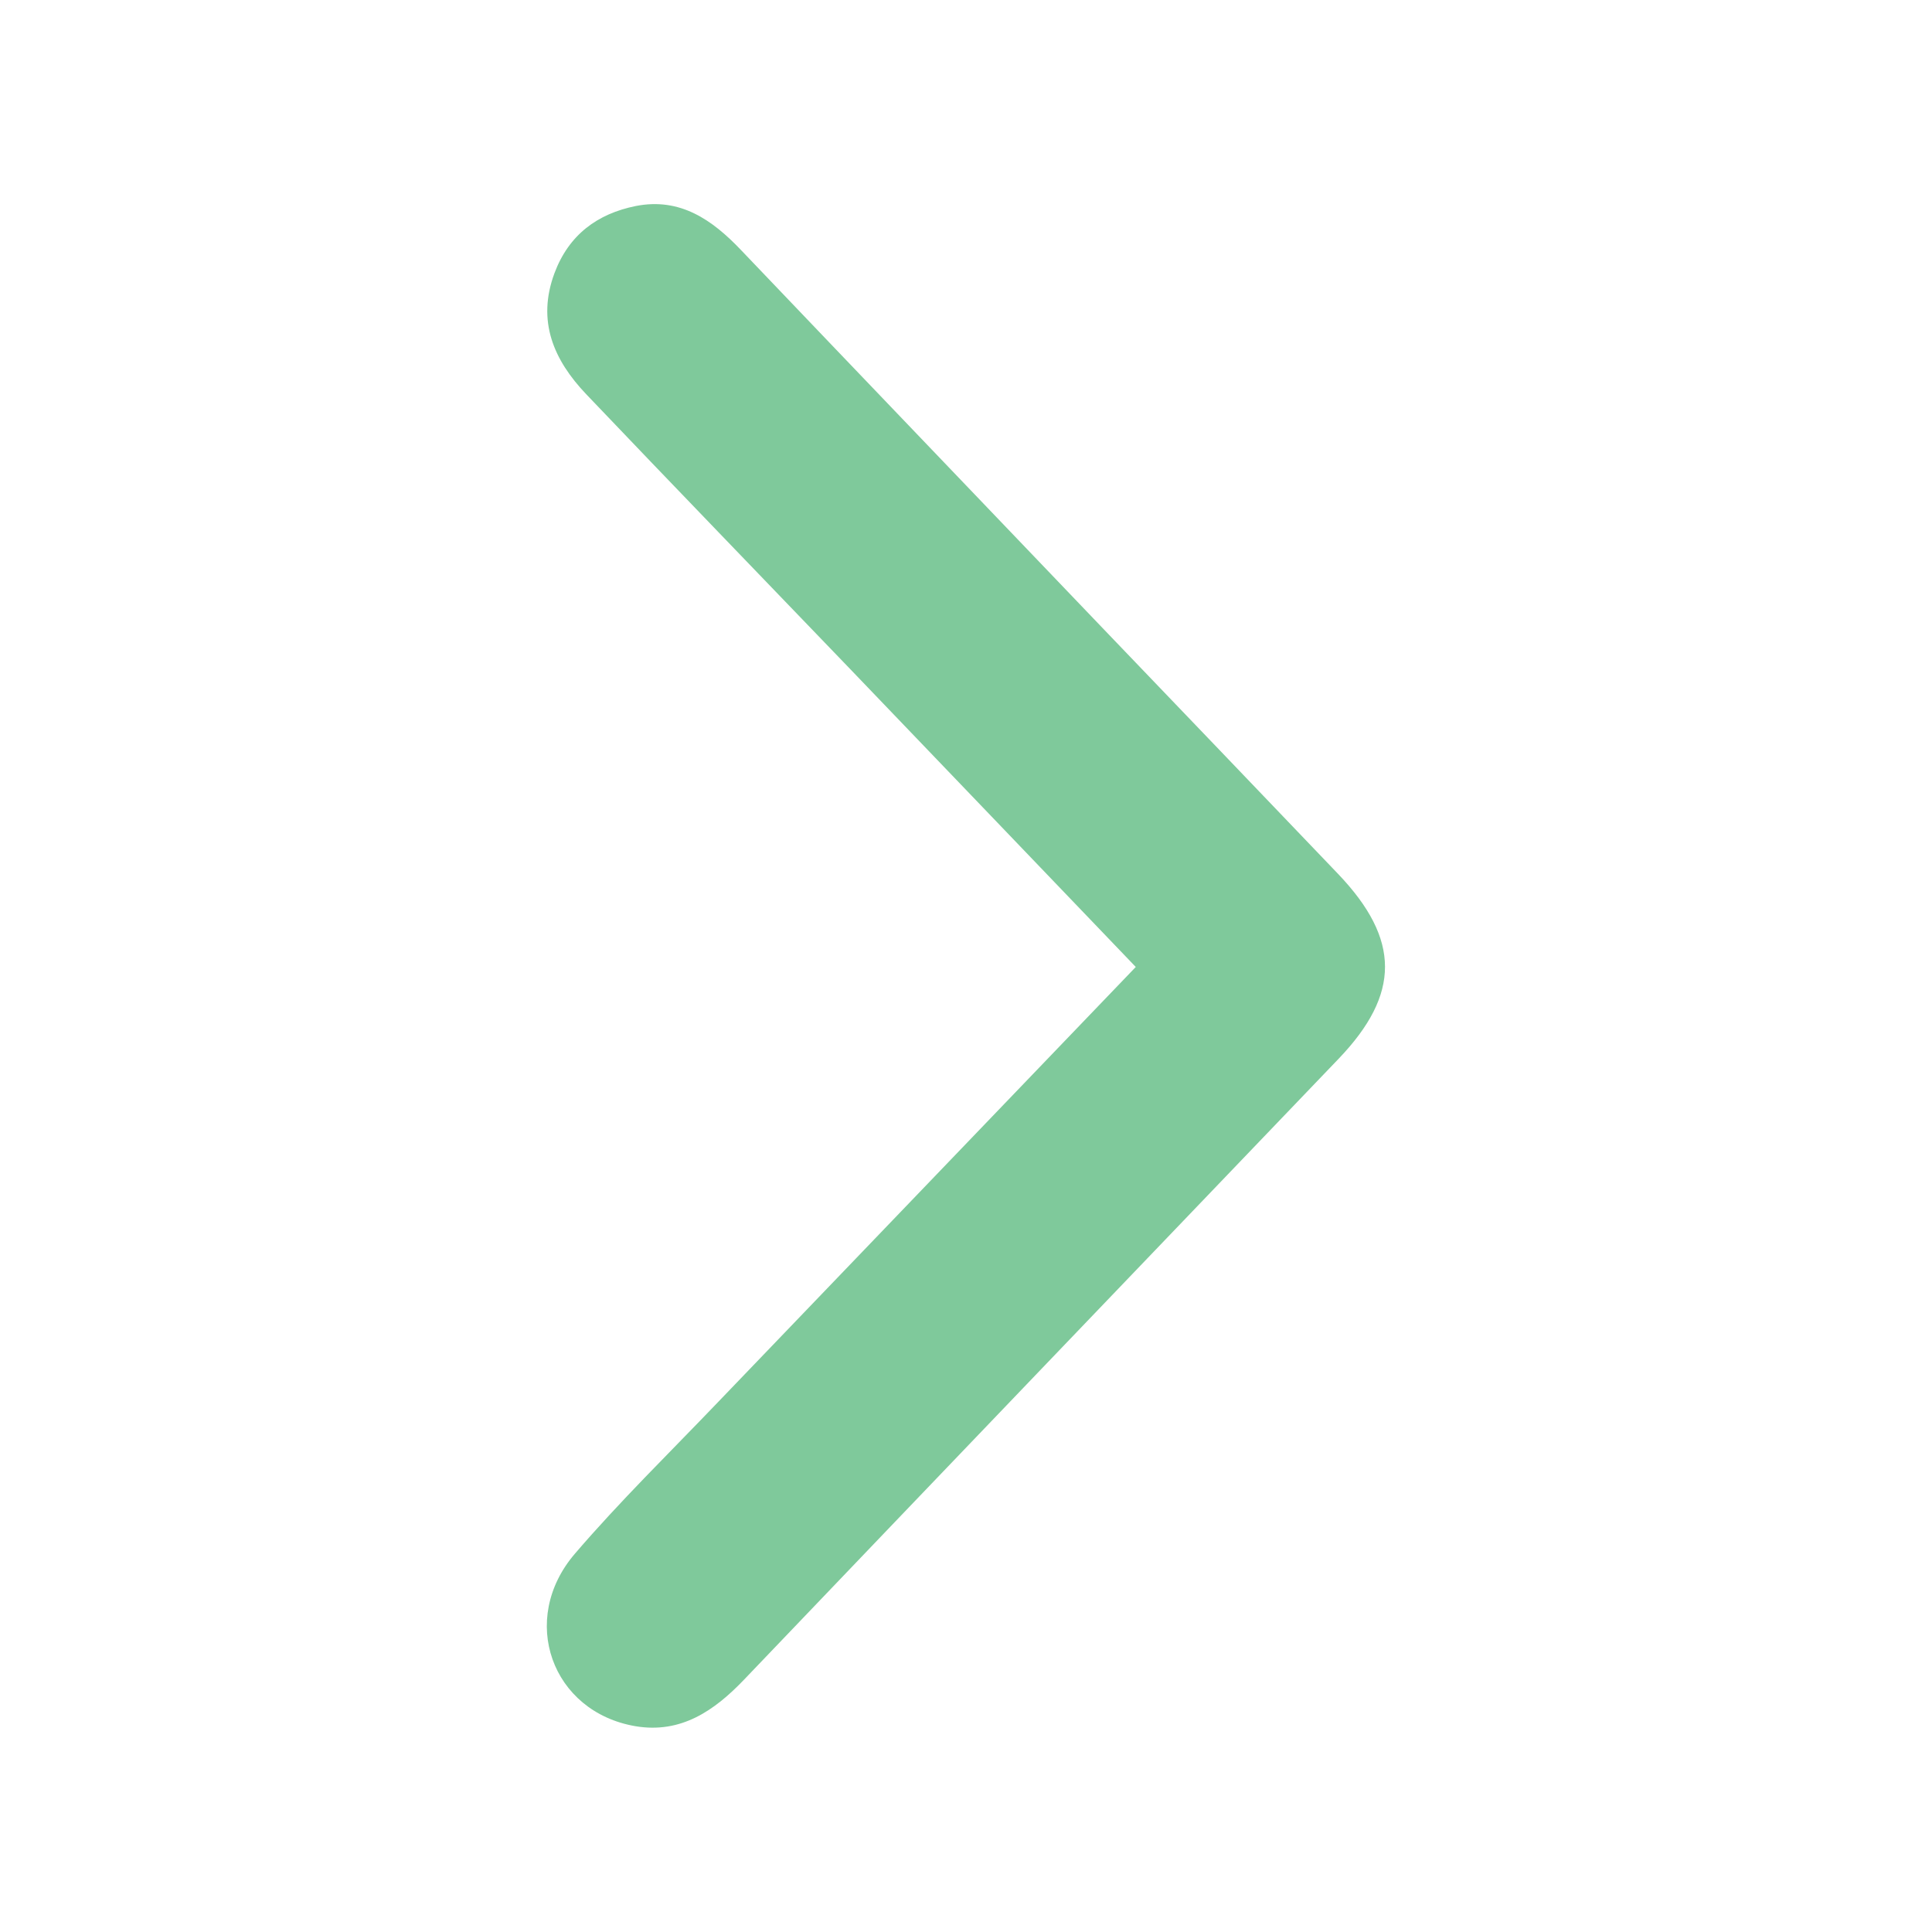 <?xml version="1.0" encoding="utf-8"?>
<!-- Generator: Adobe Illustrator 22.1.0, SVG Export Plug-In . SVG Version: 6.00 Build 0)  -->
<svg version="1.1" id="Layer_1" xmlns="http://www.w3.org/2000/svg" xmlns:xlink="http://www.w3.org/1999/xlink" x="0px" y="0px"
	 viewBox="0 0 800 800" style="enable-background:new 0 0 800 800;" xml:space="preserve">
<style type="text/css">
	.st0{fill:#7FC99B;}
</style>
<path class="st0" d="M470.3,400.4C429.8,358.2,391,317.6,352,277c-36.4-37.9-73-75.7-109.3-113.8c-13.4-14.1-20.5-30.2-13.1-50.1
	c5.9-15.8,17.7-24.6,33.7-27.8c18.3-3.6,31.6,5.7,43.5,18.2c49.8,52.2,99.8,104.3,149.7,156.5c32.6,34,65.2,68,97.7,102
	c25.7,27,25.7,49.6,0.2,76.3C472.3,524,390.2,609.6,308.2,695.4c-12.5,13.1-26.3,22.5-45,19.4c-34.8-5.9-48.6-44.2-25.1-71.5
	c18.7-21.8,39.3-41.9,59.2-62.7C354.5,521,411.6,461.5,470.3,400.4z"/>
</svg>
